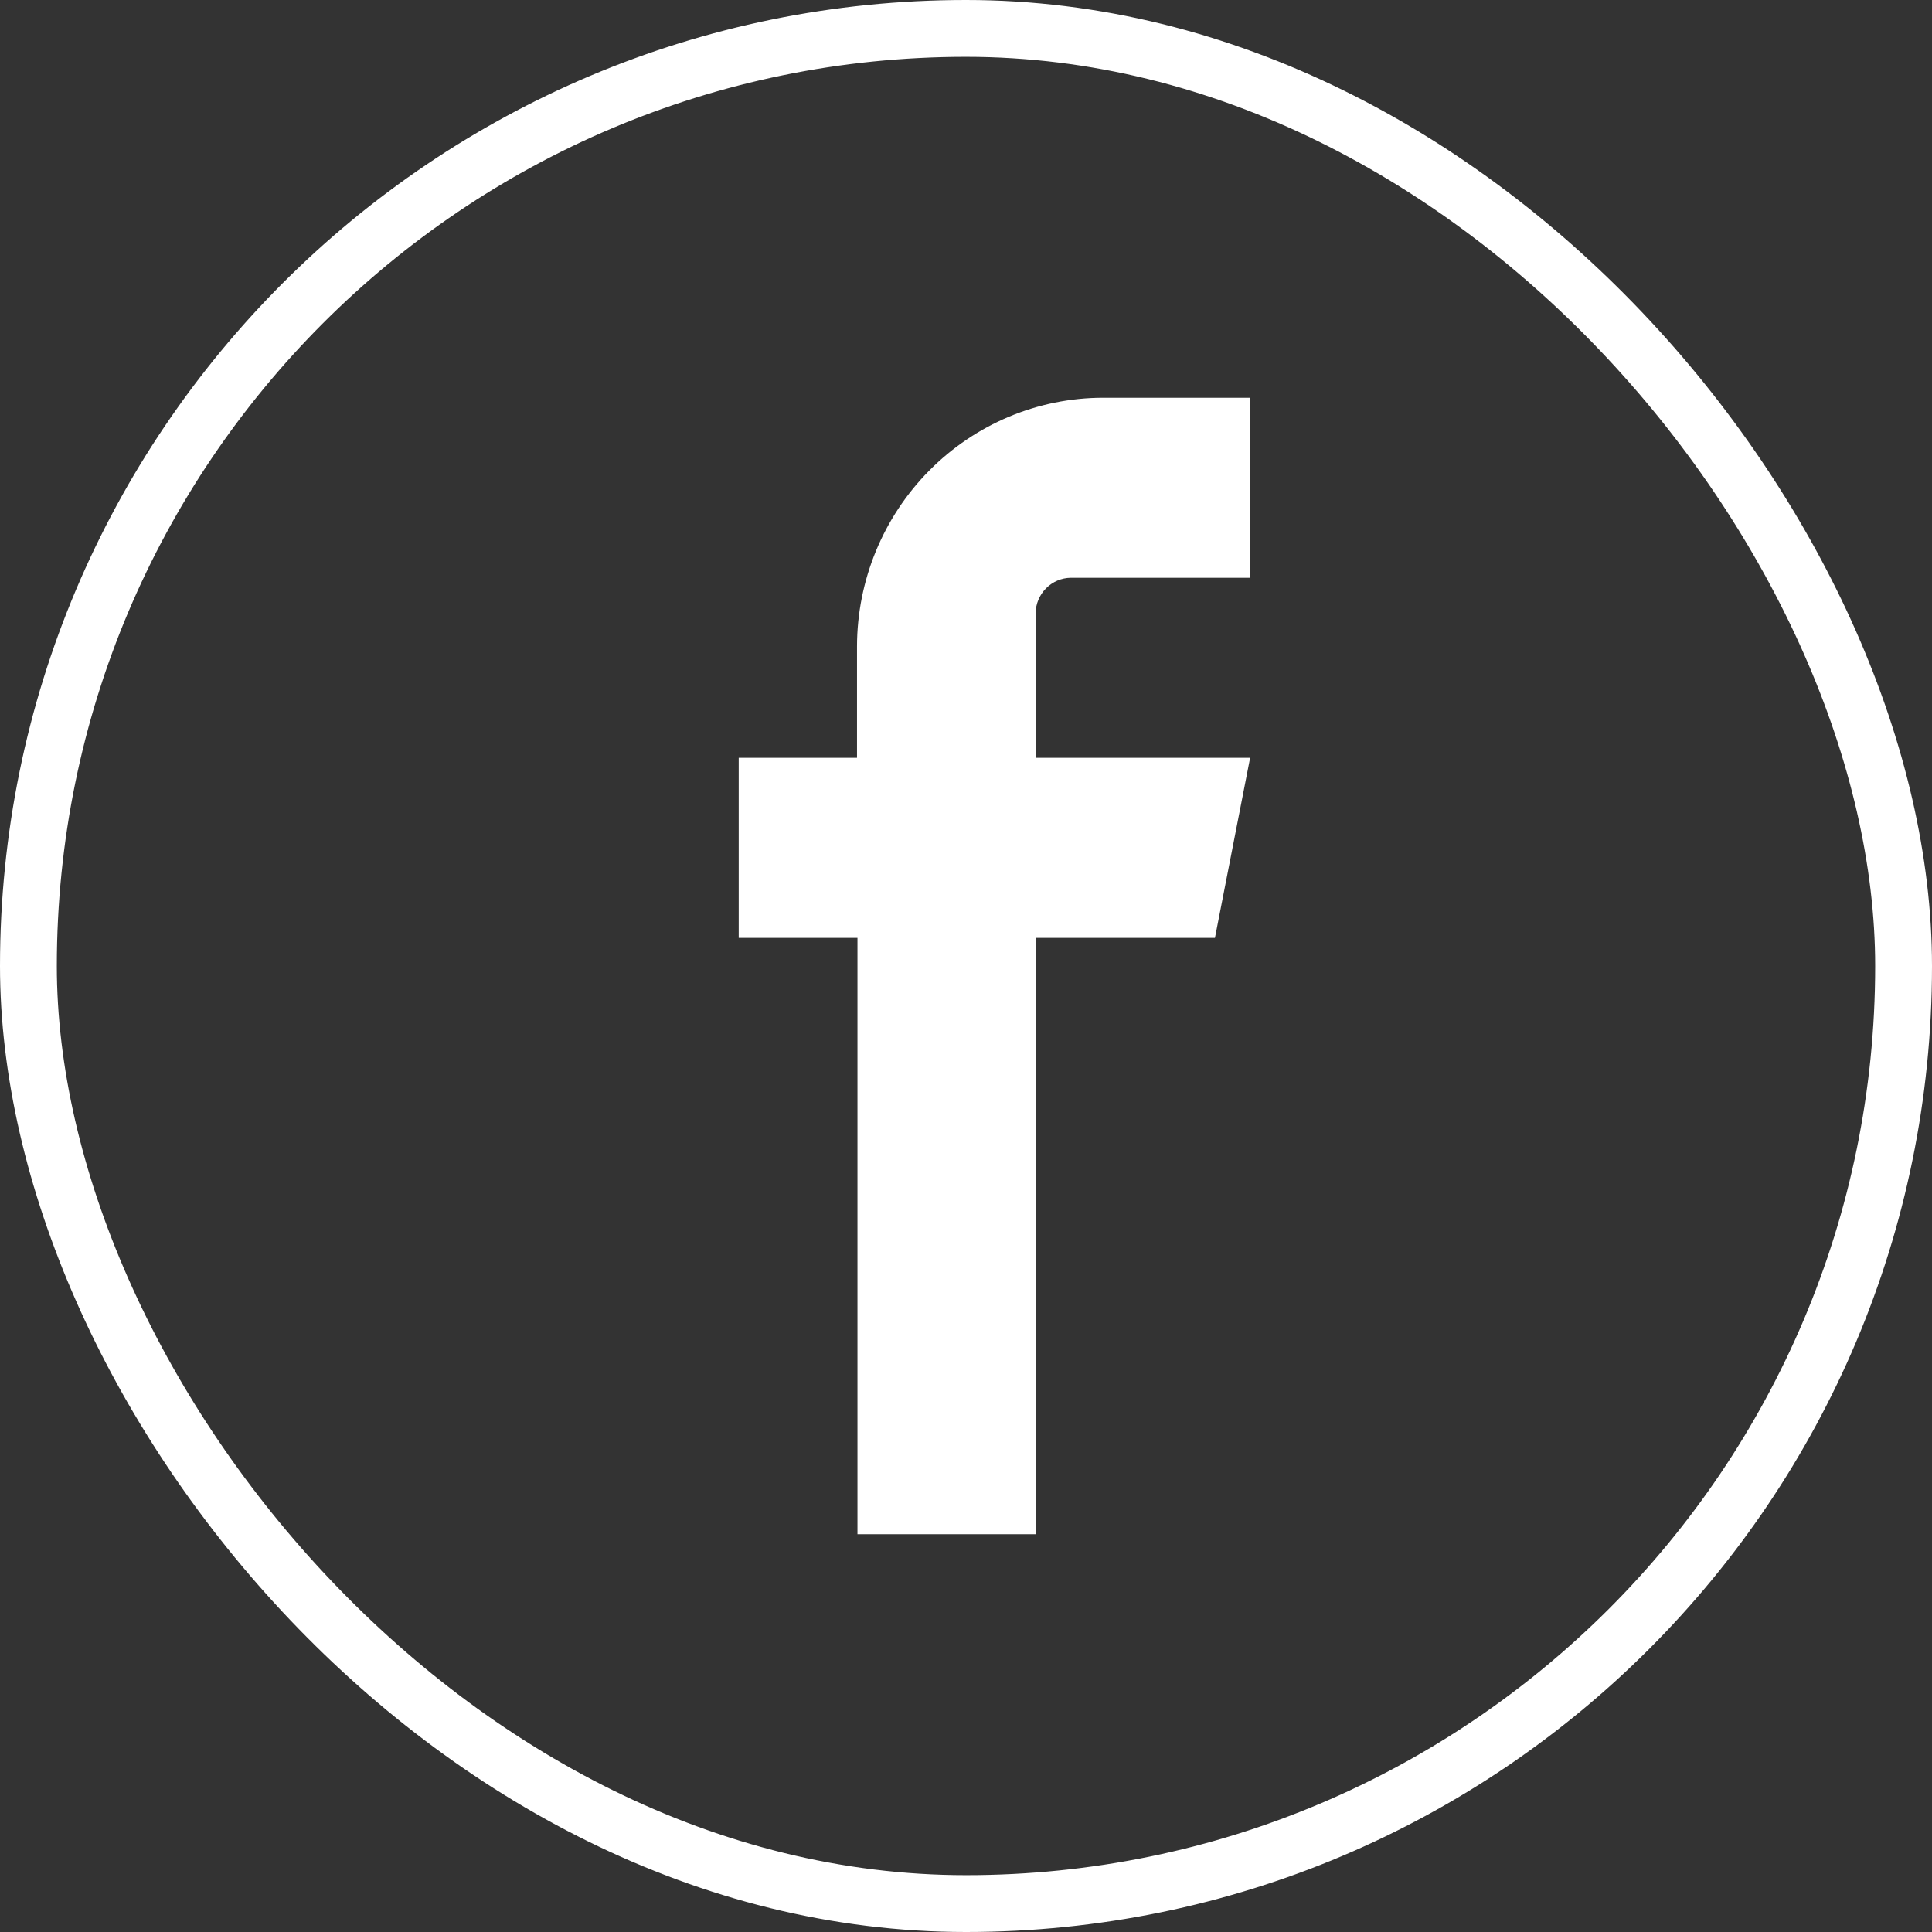 <svg width="34" height="34" viewBox="0 0 34 34" fill="none" xmlns="http://www.w3.org/2000/svg">
<rect x="0" y="0" width="34" height="34" fill="#333333" stroke="none"/>
<rect x="0.5" y="0.5" width="33" height="33" rx="16.5" stroke="white"/>
<path fill-rule="evenodd" clip-rule="evenodd" d="M18.843 10.168H22V7H19.411C18.263 7.001 17.163 7.463 16.352 8.283C15.54 9.103 15.084 10.215 15.082 11.374V13.336H13V16.505H15.09V27H18.225V16.505H21.381L22 13.336H18.225V10.792C18.227 10.627 18.293 10.47 18.409 10.353C18.524 10.237 18.68 10.17 18.843 10.168V10.168Z" fill="white"/>
</svg>
